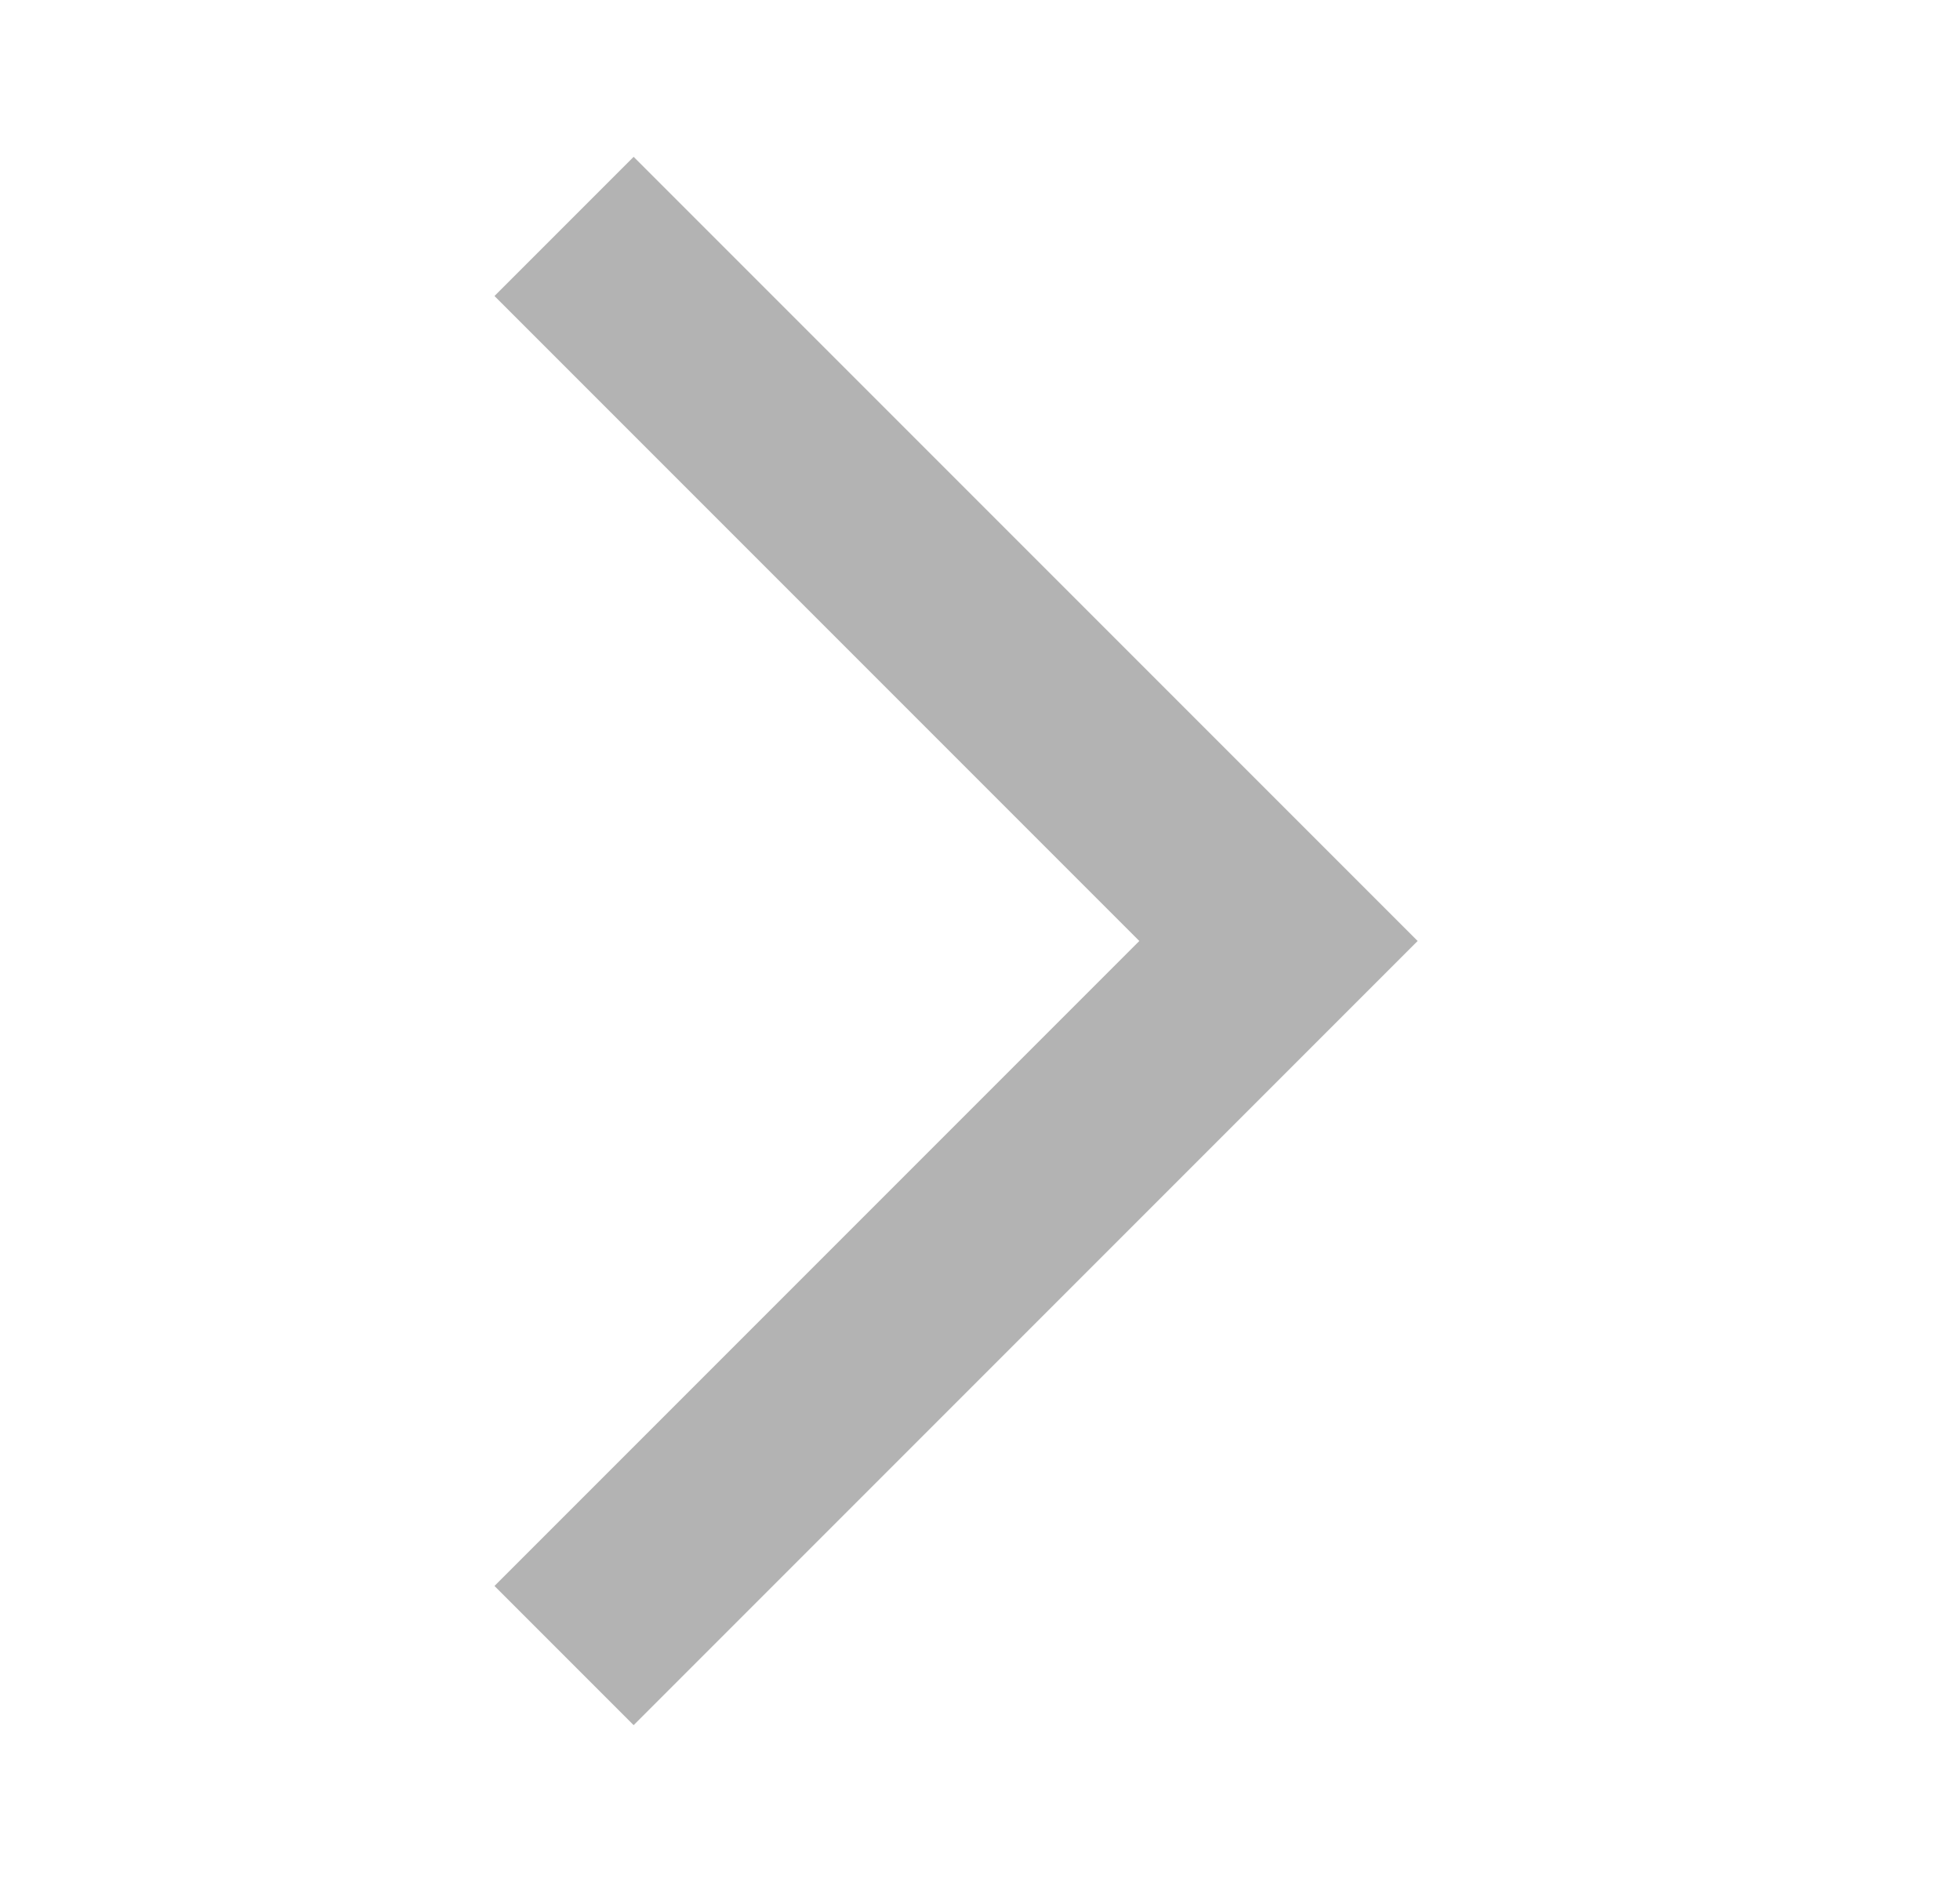 <svg width="25" height="24" viewBox="0 0 25 24" fill="none" xmlns="http://www.w3.org/2000/svg">
<g opacity="0.3">
<path d="M8.082 22L6.307 20.225L14.532 12L6.307 3.775L8.082 2L18.082 12L8.082 22Z" fill="black"/>
</g>
</svg>
